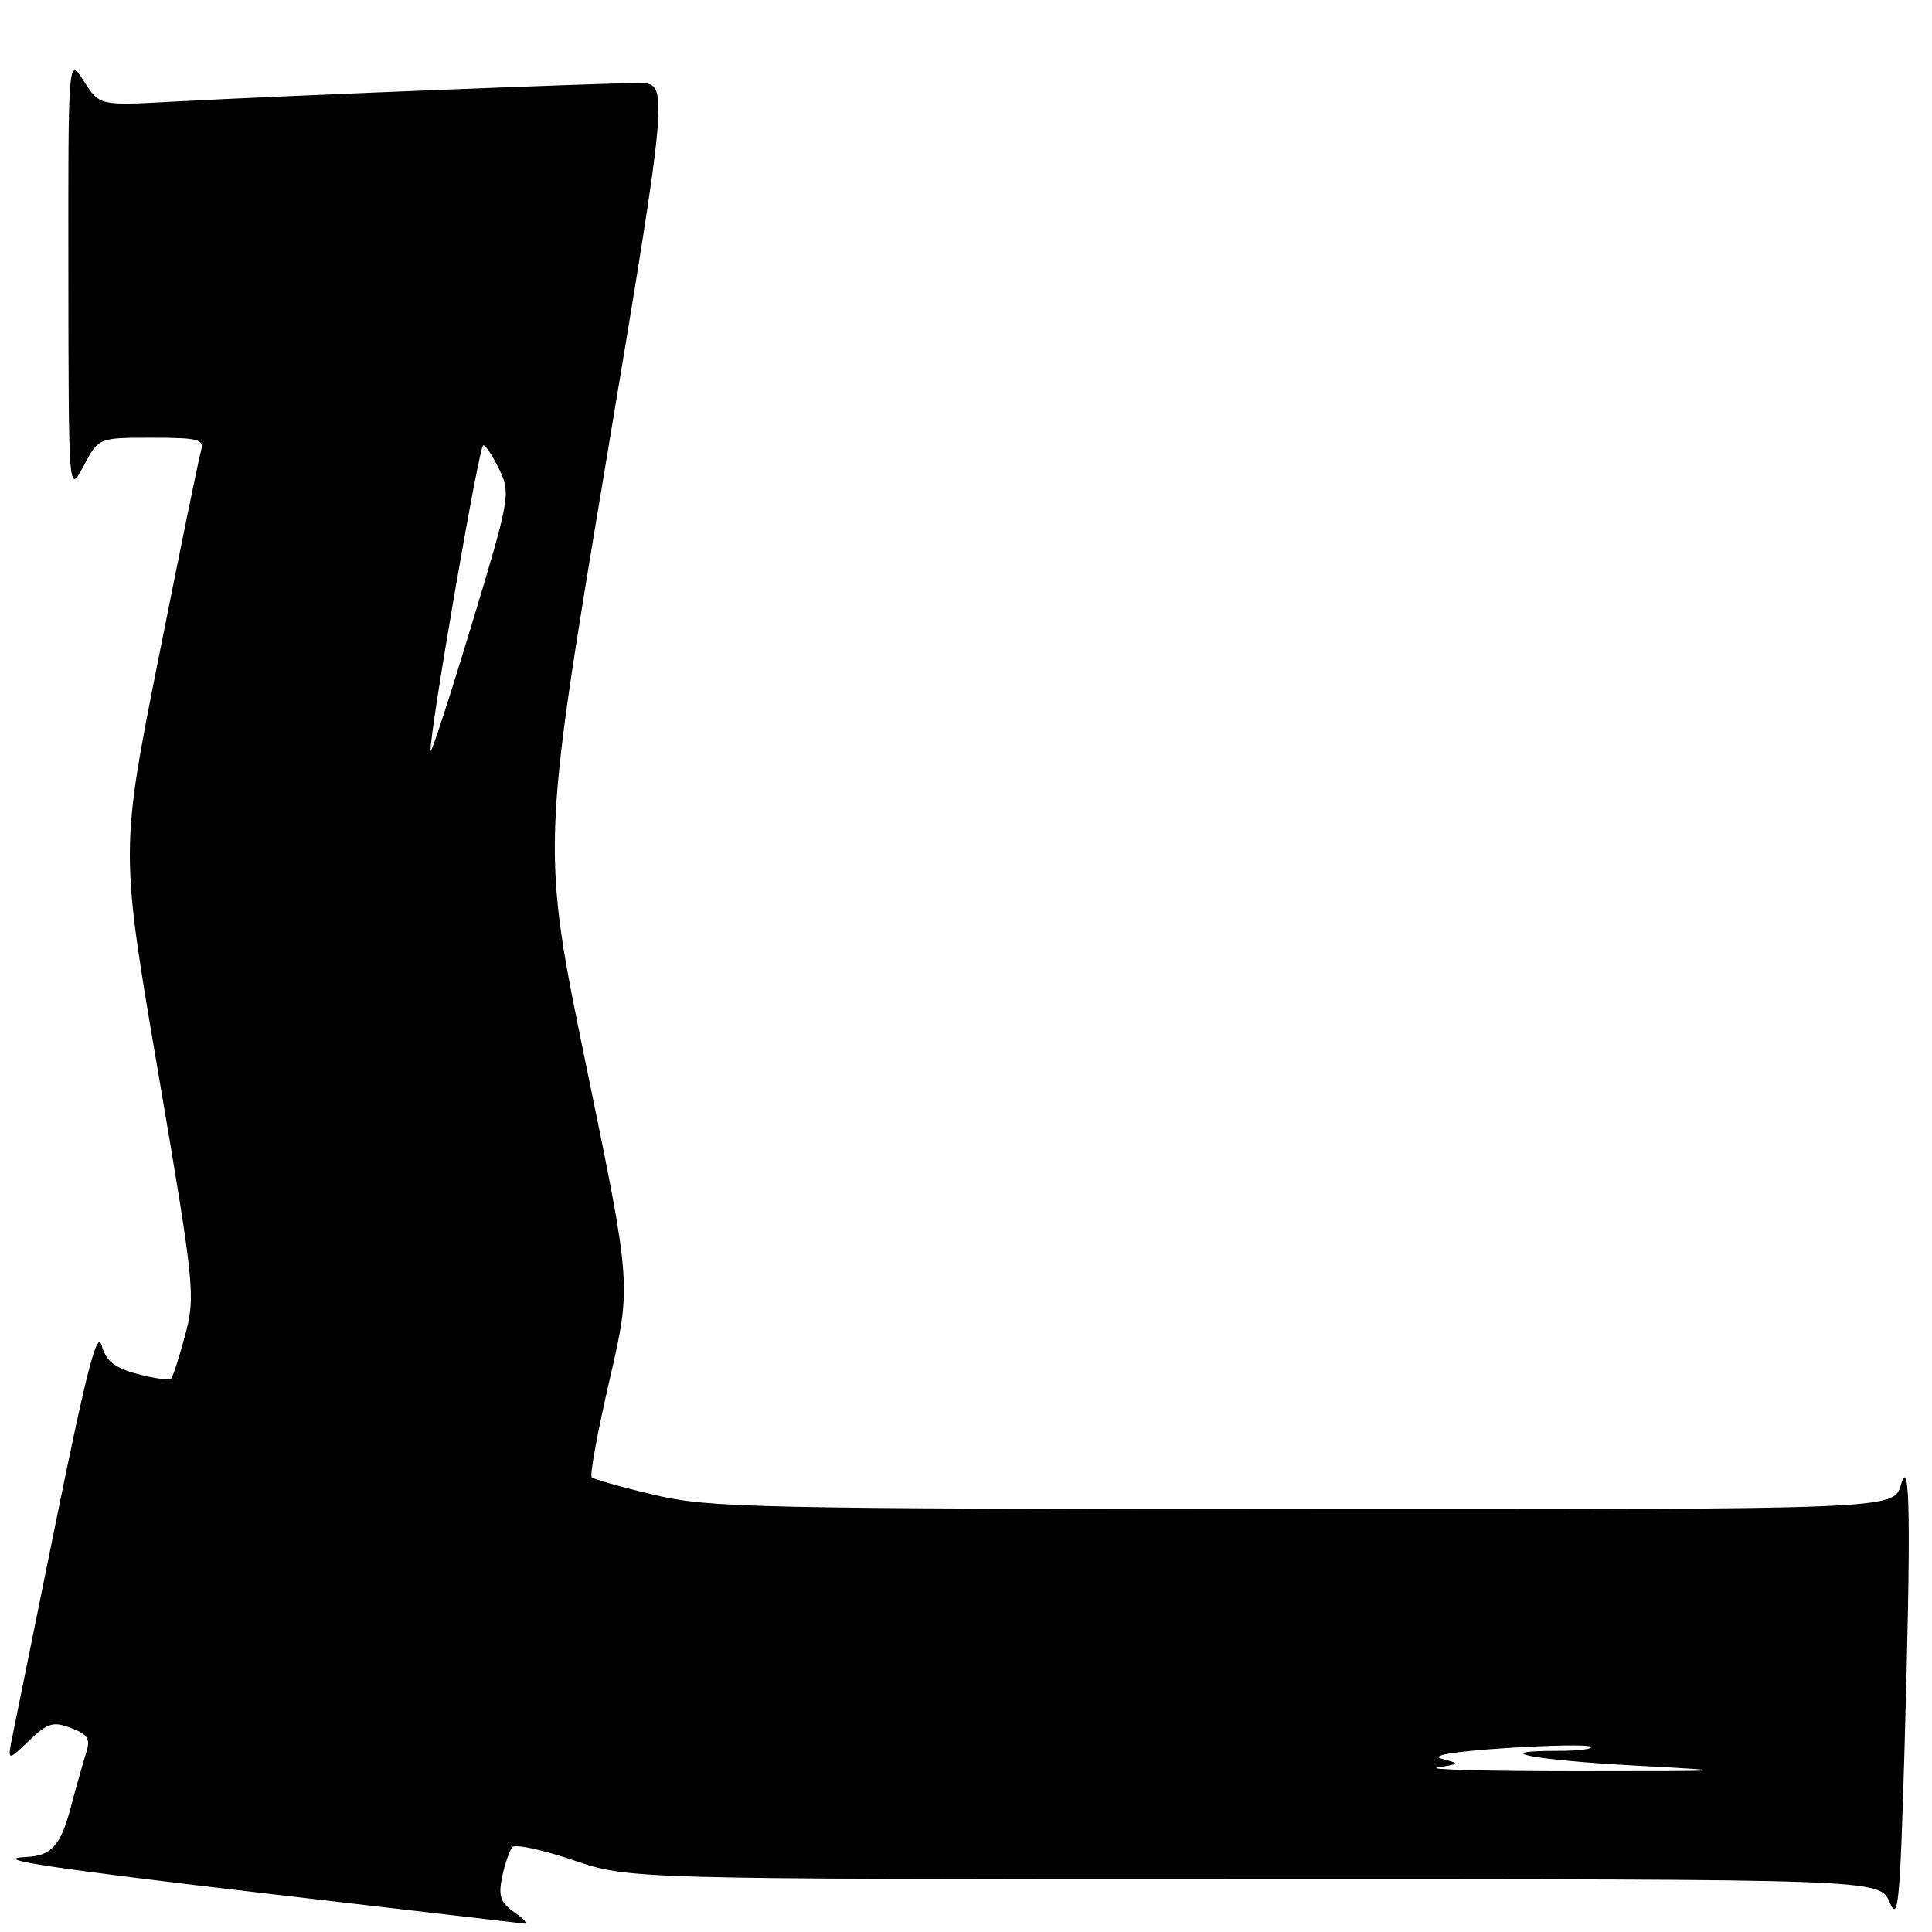 <?xml version="1.0" encoding="UTF-8" standalone="no"?>
<!DOCTYPE svg PUBLIC "-//W3C//DTD SVG 1.1//EN" "http://www.w3.org/Graphics/SVG/1.1/DTD/svg11.dtd" >
<svg xmlns="http://www.w3.org/2000/svg" xmlns:xlink="http://www.w3.org/1999/xlink" version="1.1" viewBox="0 0 256 256">
 <g >
 <path fill="currentColor"
d=" M 68.16 253.40 C 66.30 252.09 66.00 251.23 66.55 248.65 C 66.91 246.92 67.53 245.16 67.91 244.74 C 68.30 244.33 71.93 245.12 75.98 246.49 C 83.35 249.00 83.35 249.00 166.22 249.00 C 249.10 249.00 249.10 249.00 250.39 252.07 C 251.51 254.75 251.76 252.27 252.34 232.41 C 253.23 201.64 253.12 192.47 251.88 196.75 C 250.94 200.00 250.94 200.00 172.72 199.97 C 100.18 199.93 93.93 199.80 86.70 198.08 C 82.41 197.07 78.68 196.01 78.40 195.74 C 78.13 195.46 79.20 189.62 80.79 182.76 C 83.67 170.29 83.67 170.29 77.71 141.39 C 71.75 112.49 71.75 112.49 80.21 61.75 C 88.67 11.00 88.67 11.00 84.59 11.00 C 79.68 11.00 36.43 12.73 22.85 13.47 C 13.19 14.00 13.19 14.00 11.11 10.75 C 9.03 7.50 9.03 7.50 9.06 36.50 C 9.09 65.50 9.09 65.50 11.07 61.75 C 13.05 58.00 13.05 58.00 20.09 58.00 C 26.33 58.00 27.08 58.20 26.63 59.75 C 26.35 60.71 23.83 73.02 21.03 87.11 C 15.94 112.72 15.94 112.72 20.96 142.11 C 25.77 170.35 25.91 171.71 24.55 176.85 C 23.77 179.80 22.92 182.41 22.66 182.67 C 22.41 182.92 20.40 182.65 18.21 182.06 C 15.13 181.23 14.04 180.35 13.46 178.24 C 12.89 176.16 11.47 181.66 7.54 201.00 C 4.70 215.03 2.06 228.05 1.67 229.95 C 0.97 233.40 0.97 233.40 3.83 230.67 C 6.30 228.29 7.04 228.07 9.41 228.97 C 11.64 229.82 12.01 230.41 11.42 232.25 C 11.02 233.49 10.11 236.71 9.40 239.41 C 8.04 244.55 6.83 245.91 3.50 246.06 C -1.65 246.31 6.66 247.56 36.45 251.04 C 54.08 253.10 68.94 254.83 69.47 254.89 C 70.01 254.95 69.42 254.28 68.16 253.40 Z  M 190.50 234.20 C 193.47 233.71 193.48 233.70 191.00 233.04 C 189.46 232.62 192.66 232.09 199.38 231.64 C 205.36 231.25 210.50 231.16 210.79 231.46 C 211.09 231.76 209.16 232.00 206.50 232.00 C 196.82 232.00 203.23 233.23 216.69 233.95 C 230.26 234.68 230.12 234.70 209.00 234.70 C 197.18 234.70 188.85 234.48 190.50 234.20 Z  M 57.05 99.50 C 56.88 97.29 63.48 59.00 64.03 59.00 C 64.36 59.00 65.33 60.46 66.18 62.25 C 67.68 65.40 67.55 66.11 62.43 83.00 C 59.51 92.63 57.09 100.05 57.05 99.50 Z "/>
</g>
</svg>